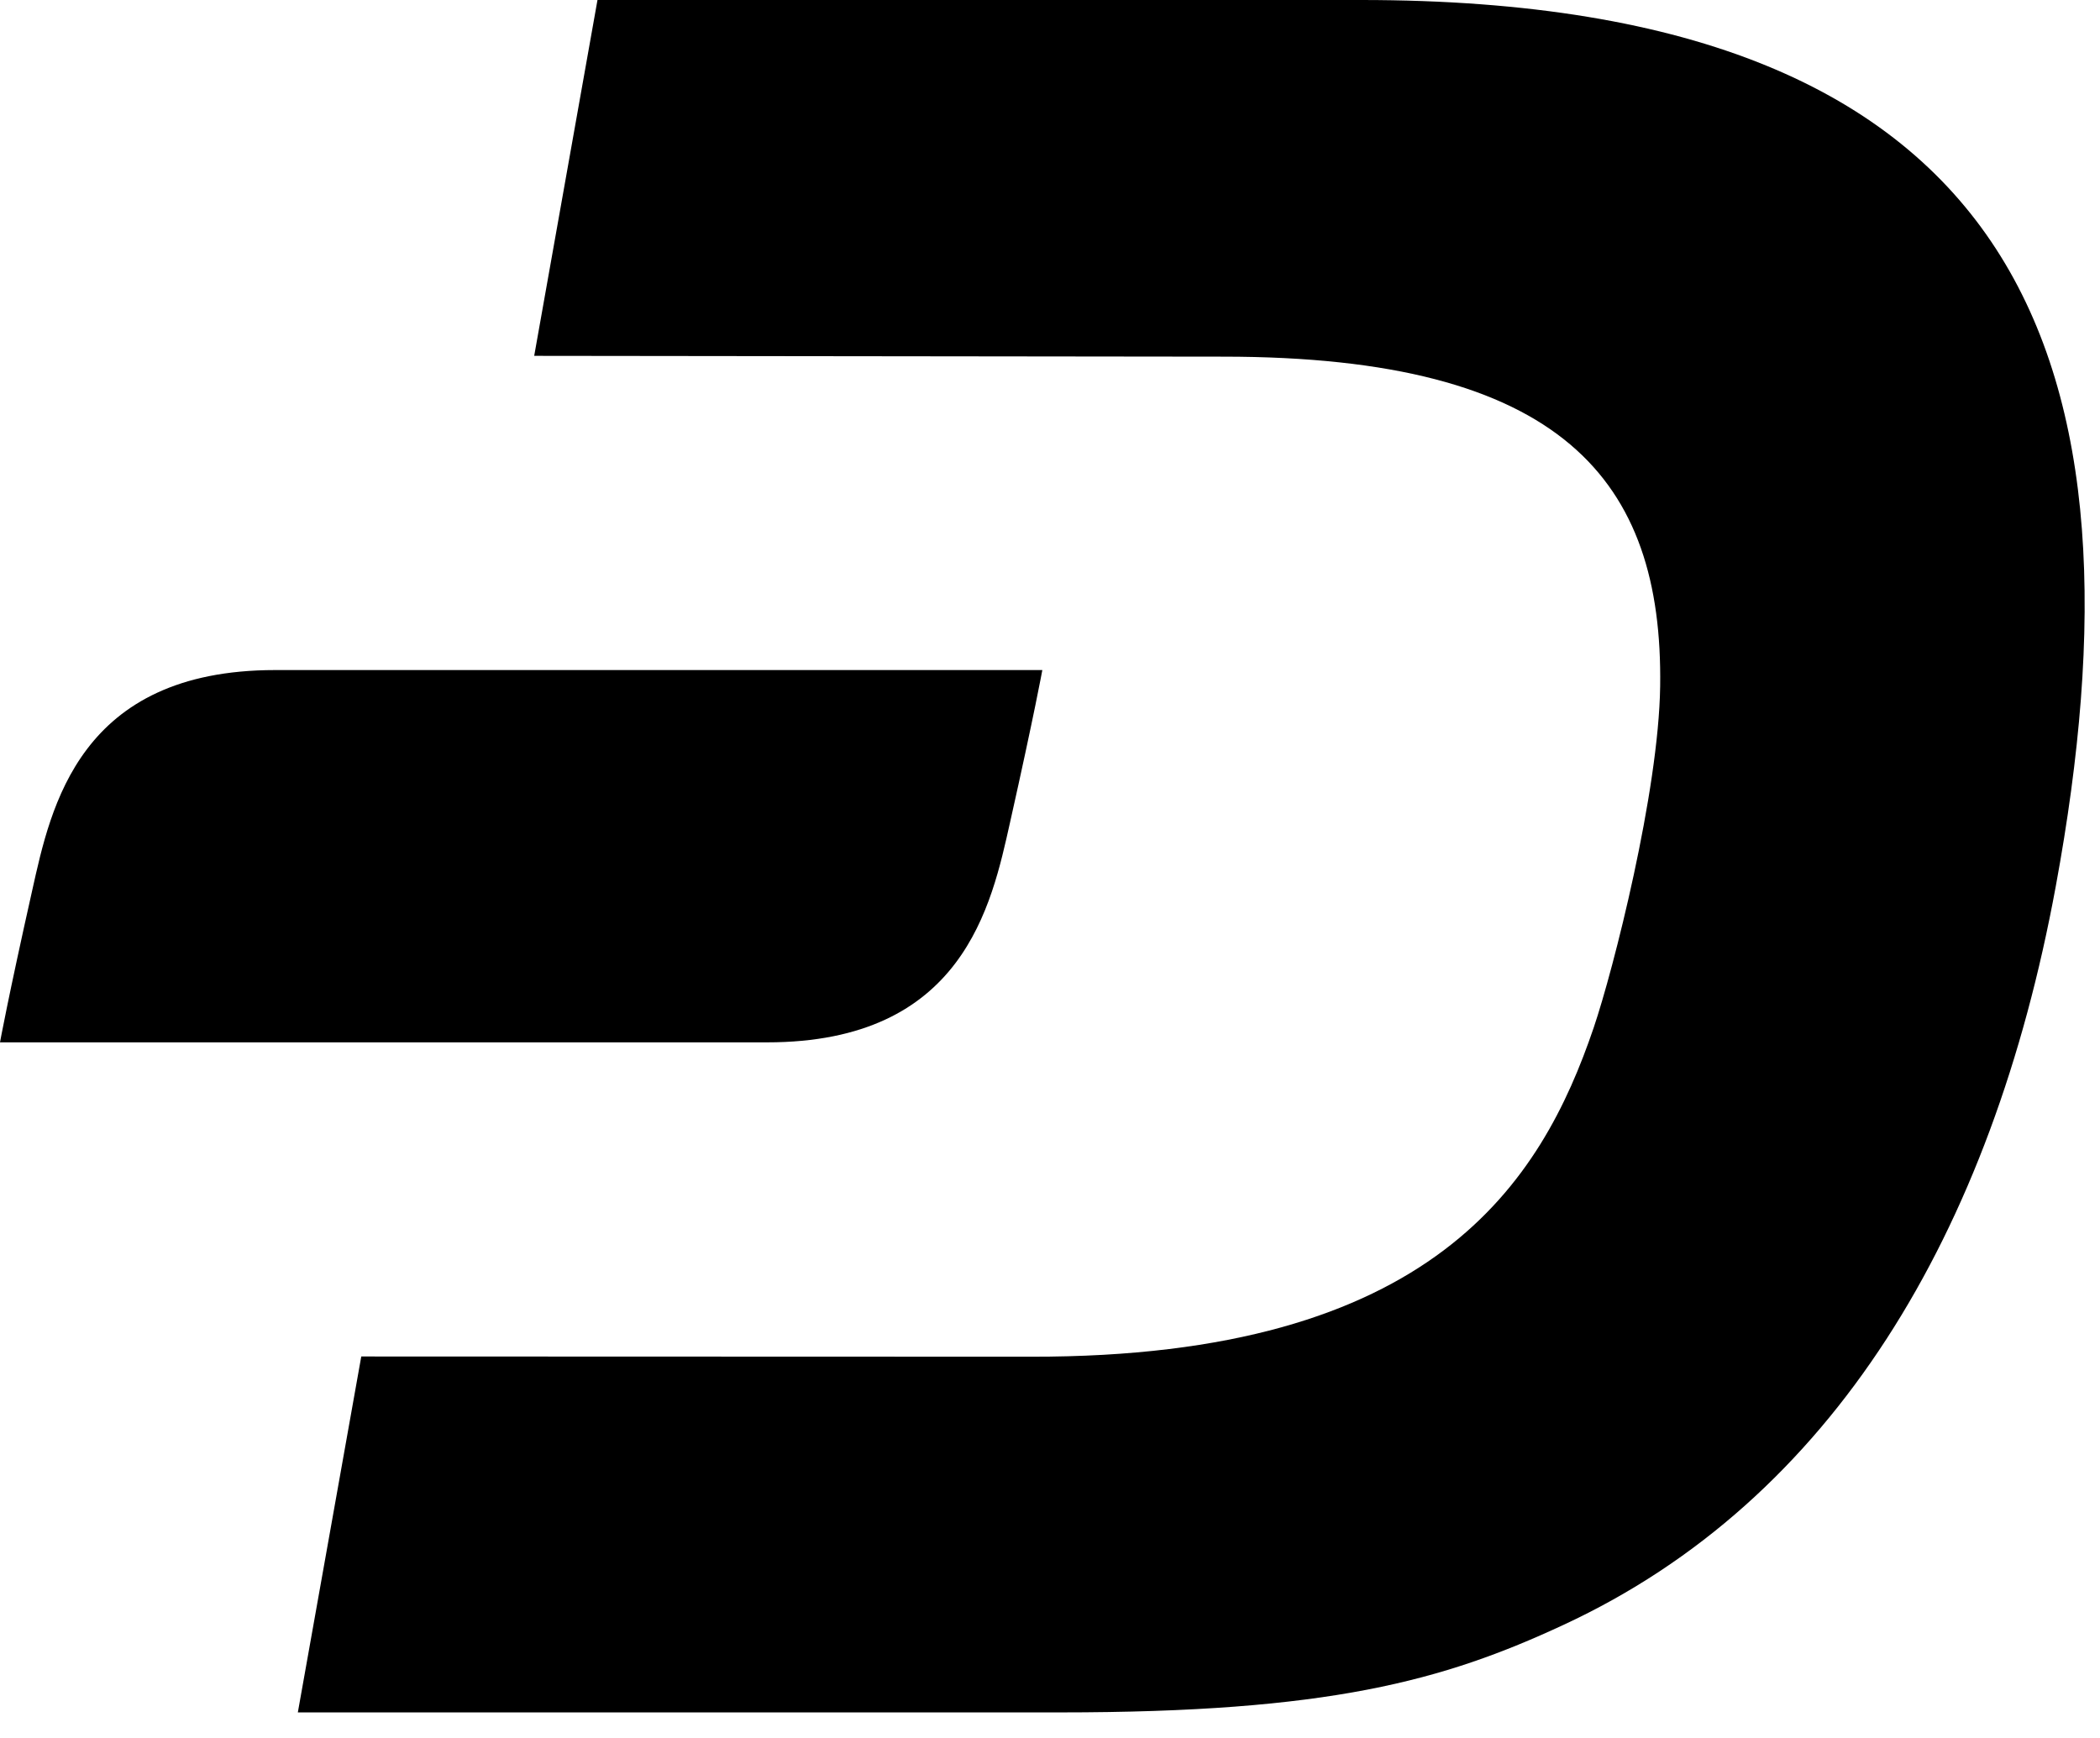 <?xml version="1.0" encoding="UTF-8"?>
<svg width="29px" height="24px" viewBox="0 0 29 24" version="1.1" xmlns="http://www.w3.org/2000/svg" xmlns:xlink="http://www.w3.org/1999/xlink">
    <!-- Generator: Sketch 50.2 (55047) - http://www.bohemiancoding.com/sketch -->
    <title>Dlogoblack</title>
    <desc>Created with Sketch.</desc>
    <defs></defs>
    <g id="Page-1" stroke="none" stroke-width="1" fill="none" fill-rule="evenodd">
        <g id="Home---enter-amount-in-dash" transform="translate(-131, -159)" fill="#000000" fill-rule="nonzero">
            <g id="Group" transform="translate(131, 148)">
                <g id="Dlogoblack" transform="translate(0, 11)">
                    <path d="M18.797,0 L8.251,0 L7.377,4.914 L16.893,4.925 C21.58,4.925 22.966,6.637 22.926,9.478 C22.906,10.934 22.279,13.394 22.008,14.192 C21.285,16.319 19.802,18.745 14.239,18.735 L4.989,18.732 L4.113,23.647 L14.635,23.647 C18.346,23.647 19.926,23.213 21.596,22.436 C25.302,20.715 27.507,17.036 28.39,12.235 C29.706,5.086 28.068,0 18.797,0 Z" id="Shape"></path>
                    <path d="M3.801,9.253 C1.091,9.253 0.702,11.146 0.446,12.29 C0.11,13.788 0,14.394 0,14.394 L10.593,14.394 C13.303,14.394 13.692,12.501 13.948,11.358 C14.284,9.86 14.394,9.253 14.394,9.253 L3.801,9.253 Z" id="Shape"></path>
                </g>
            </g>
        </g>
    </g>
</svg>

